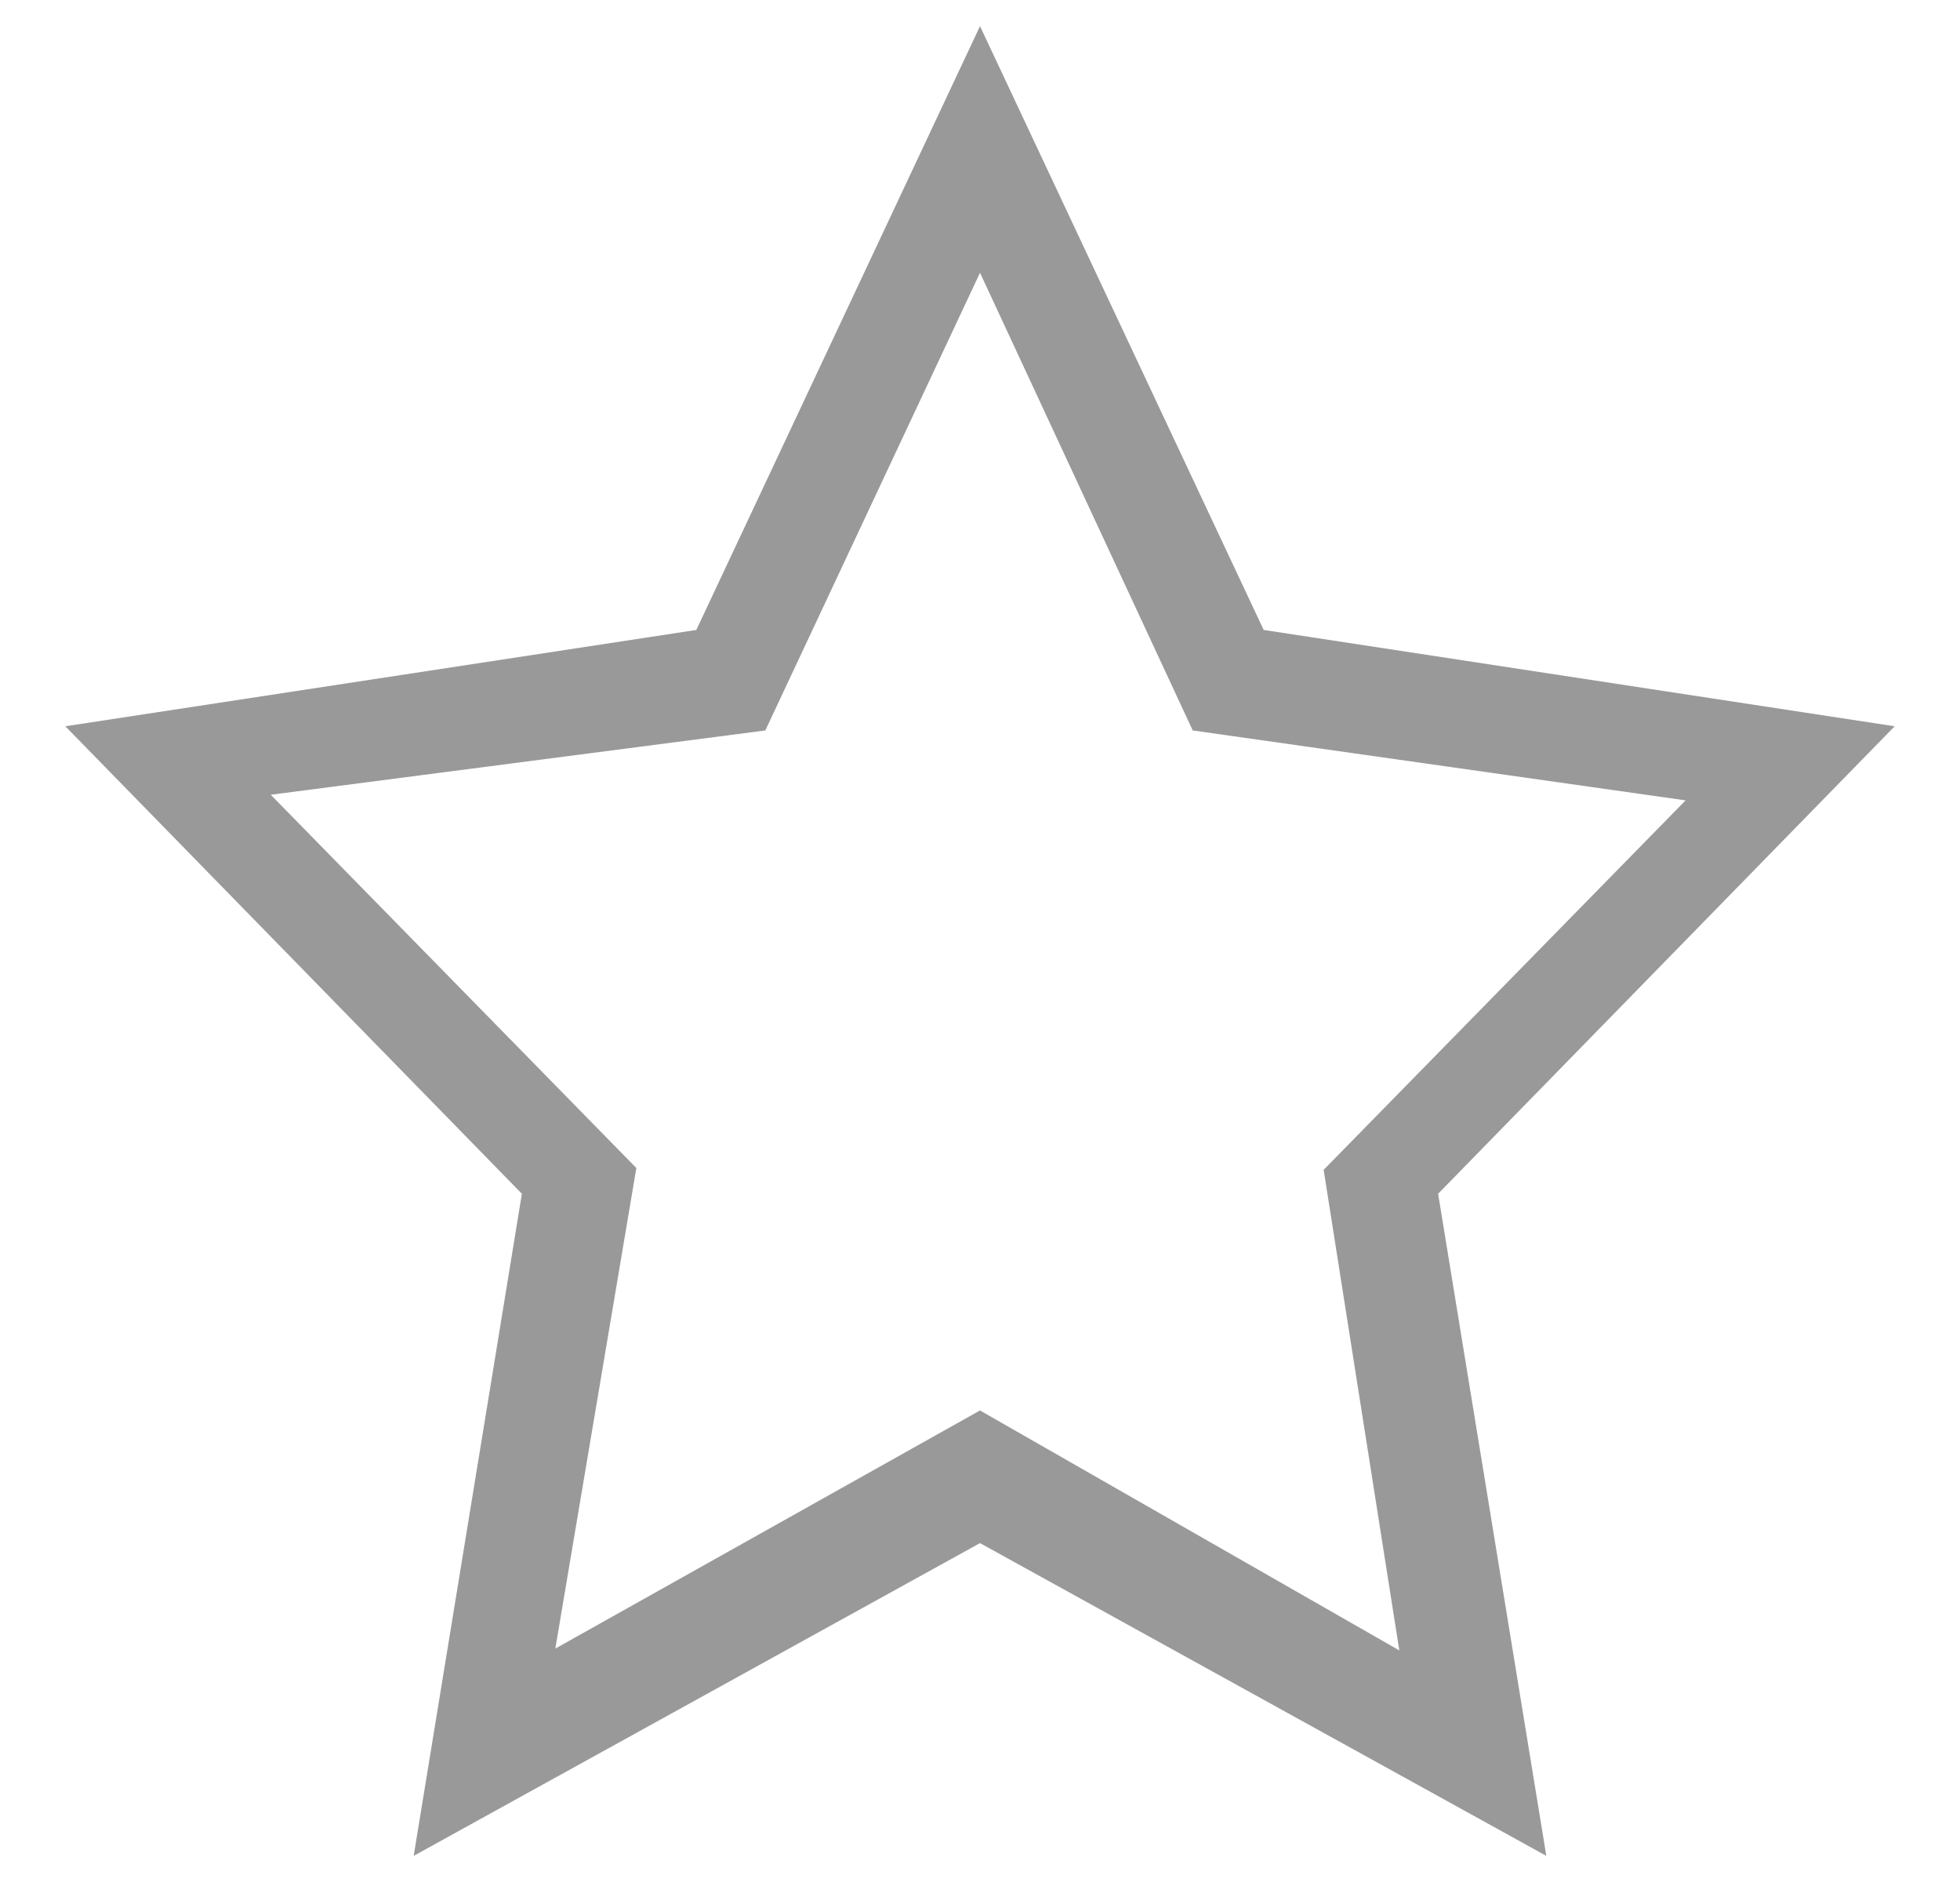 <svg width="25" height="24" viewBox="0 0 15 14" fill="none" xmlns="http://www.w3.org/2000/svg">
    <path opacity="0.4" fill-rule="evenodd" clip-rule="evenodd" d="M11.006 8.934L11.834 14L7.5 11.607L3.166 14L3.994 8.934L0.5 5.357L5.329 4.62L7.5 5.50151e-05L9.671 4.62L14.5 5.357L11.006 8.934ZM9.128 5.389L7.5 1.887L5.857 5.389L2.072 5.881L4.87 8.737L4.25 12.414L7.5 10.592L10.709 12.428L10.13 8.751L12.9 5.924L9.128 5.389Z" fill="black"/>
</svg>
